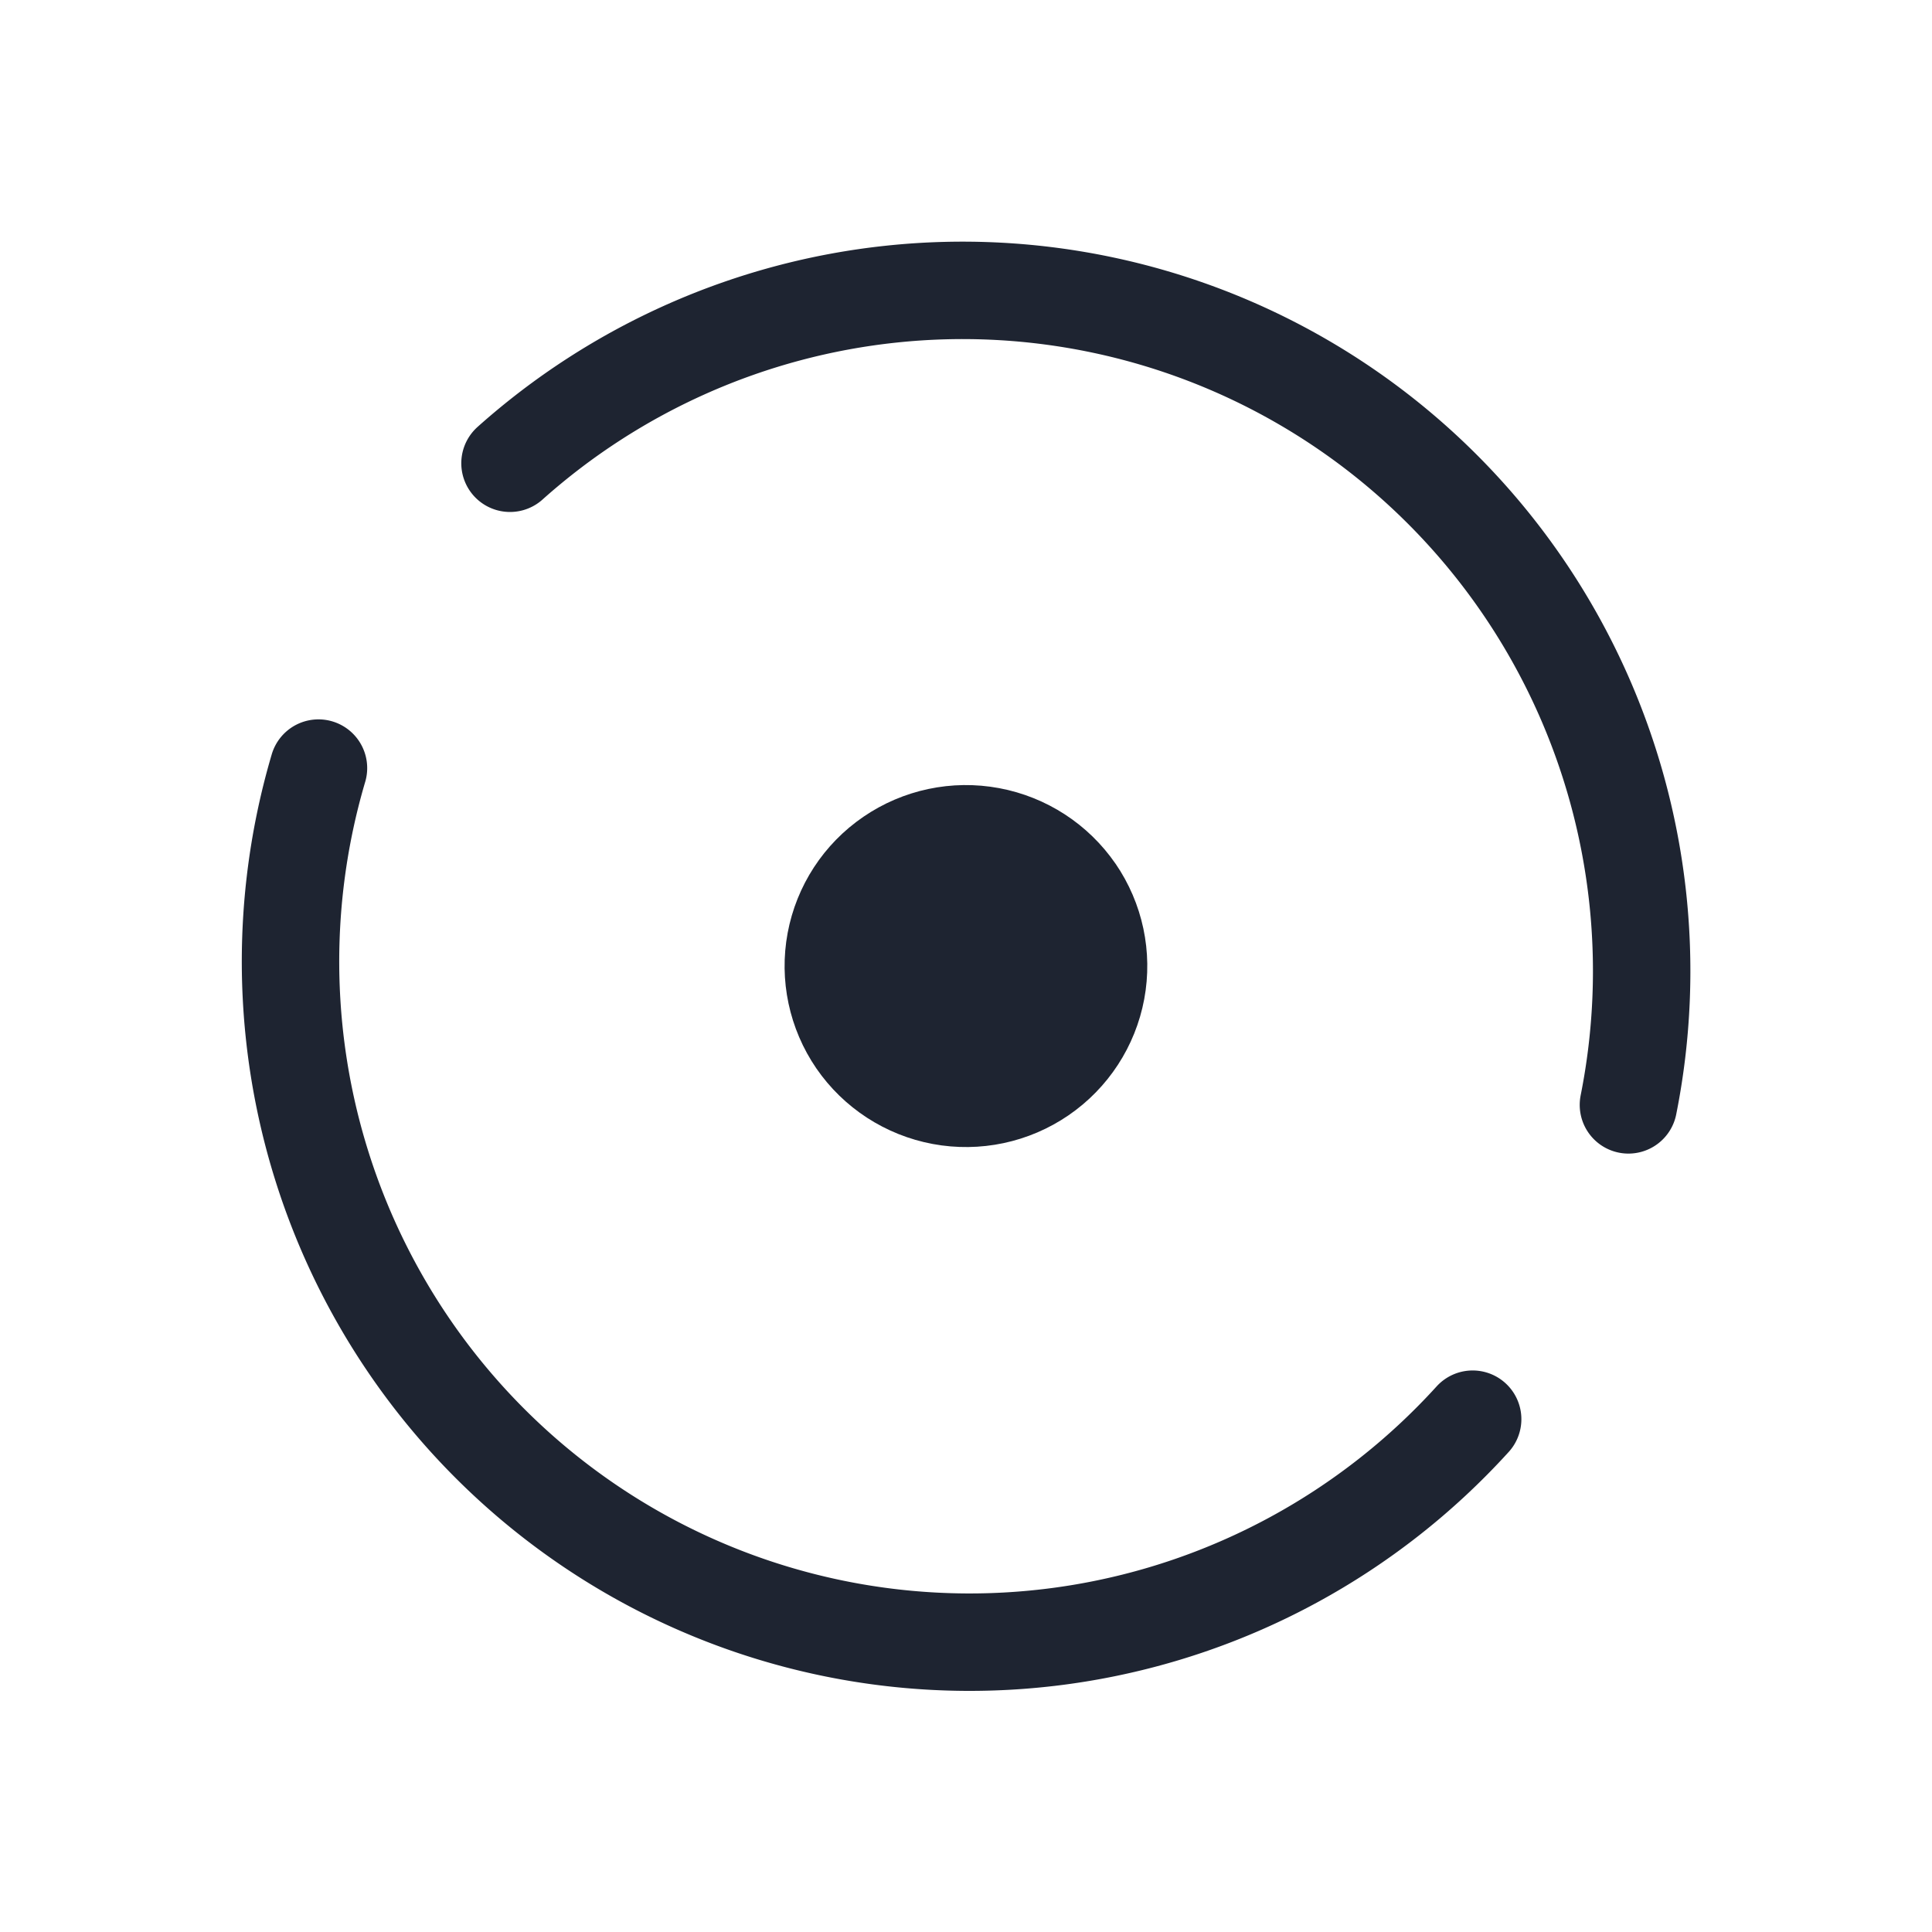 <?xml version="1.0" encoding="UTF-8" standalone="no"?>
<svg
   viewBox="0 0 32 32"
   version="1.1"
   id="svg1"
   sodipodi:docname="system-reboot.svg"
   inkscape:version="1.3.2 (091e20ef0f, 2023-11-25)"
   width="32"
   height="32"
   xmlns:inkscape="http://www.inkscape.org/namespaces/inkscape"
   xmlns:sodipodi="http://sodipodi.sourceforge.net/DTD/sodipodi-0.dtd"
   xmlns="http://www.w3.org/2000/svg"
   xmlns:svg="http://www.w3.org/2000/svg">
  <sodipodi:namedview
     id="namedview1"
     pagecolor="#b4b4b4"
     bordercolor="#000000"
     borderopacity="0.25"
     inkscape:showpageshadow="2"
     inkscape:pageopacity="0.0"
     inkscape:pagecheckerboard="0"
     inkscape:deskcolor="#d1d1d1"
     inkscape:zoom="12.326157"
     inkscape:cx="15.576631"
     inkscape:cy="16.874684"
     inkscape:window-width="1920"
     inkscape:window-height="994"
     inkscape:window-x="0"
     inkscape:window-y="0"
     inkscape:window-maximized="1"
     inkscape:current-layer="svg1"
     showgrid="false">
    <inkscape:grid
       id="grid1"
       units="px"
       originx="9"
       originy="-81"
       spacingx="1"
       spacingy="1"
       empcolor="#0099e5"
       empopacity="0.302"
       color="#0099e5"
       opacity="0.149"
       empspacing="5"
       dotted="false"
       gridanglex="30"
       gridanglez="30"
       visible="false" />
  </sodipodi:namedview>
  <defs
     id="defs1">
    <style
       type="text/css"
       id="style1">
.ColorScheme-Text { 
    color:#ffffff;
}
.ColorScheme-Highlight { color:#88c0d0; }
</style>
    <linearGradient
       id="a-5"
       x1="16"
       x2="16"
       y1="1"
       y2="31"
       gradientUnits="userSpaceOnUse">
      <stop
         stop-color="#f4282c"
         offset="0"
         id="stop1009" />
      <stop
         stop-color="#fac136"
         offset="1"
         id="stop1011" />
    </linearGradient>
    <linearGradient
       id="linearGradient1120"
       x1="16"
       x2="16"
       y1="1"
       y2="31"
       gradientUnits="userSpaceOnUse">
      <stop
         stop-color="#ff791d"
         offset="0"
         id="stop1115"
         style="stop-color:#ff5555;stop-opacity:1" />
      <stop
         stop-color="#f8c430"
         offset="1"
         id="stop1117"
         style="stop-color:#ffb380;stop-opacity:1" />
    </linearGradient>
  </defs>
  <g
     id="system-reboot-7">
    <path
       id="path34"
       d="M 0,0 V 32 H 32 V 0 Z"
       style="fill:none" />
    <path
       d="m 18.476,14.304 c 0.45,0.656 0.622,1.463 0.476,2.245 -0.146,0.782 -0.597,1.474 -1.254,1.924 -0.657,0.45 -1.466,0.621 -2.249,0.475 -0.783,-0.146 -1.476,-0.596 -1.927,-1.251 -0.45,-0.656 -0.622,-1.463 -0.476,-2.245 0.146,-0.782 0.597,-1.474 1.254,-1.923 0.657,-0.45 1.466,-0.621 2.249,-0.475 0.783,0.146 1.476,0.596 1.927,1.251 z"
       id="path1348-7"
       style="stroke-width:0.053;fill-opacity:1;fill:#1e2431"
       class="ColorScheme-Text" />
    <path
       style="stop-color:#31363b;stroke-opacity:1;stroke-dasharray:none;stroke-miterlimit:4;stroke-linecap:round;stroke-width:1.614;stroke:#1e2431;fill-opacity:1;fill:none"
       sodipodi:type="arc"
       sodipodi:cx="-18.71265"
       sodipodi:cy="-12.705443"
       sodipodi:rx="11.258145"
       sodipodi:ry="11.287295"
       sodipodi:start="3.6958974"
       sodipodi:end="0.1032134"
       sodipodi:open="true"
       sodipodi:arc-type="arc"
       transform="matrix(-0.983,-0.183,0.183,-0.983,0,0)"
       d="m -28.285,-18.647 a 11.258,11.287 0 0 1 13.207,-4.742 11.258,11.287 0 0 1 7.563,11.846"
       id="path7-1"
       class="ColorScheme-Text " />
    <path
       style="stop-color:#31363b;stroke-opacity:1;stroke-dasharray:none;stroke-miterlimit:4;stroke-linecap:round;stroke-width:1.614;stroke:#1e2431;fill-opacity:1;fill:none"
       sodipodi:type="arc"
       sodipodi:cx="-18.611961"
       sodipodi:cy="-12.908571"
       sodipodi:rx="11.258142"
       sodipodi:ry="11.287312"
       sodipodi:start="0.65888677"
       sodipodi:end="3.1546437"
       sodipodi:open="true"
       sodipodi:arc-type="arc"
       d="M -9.71,-5.998 A 11.258,11.287 0 0 1 -22.324,-2.252 11.258,11.287 0 0 1 -29.869,-13.056"
       id="path7-2"
       class="ColorScheme-Text "
       transform="matrix(-0.983,-0.183,0.183,-0.983,0,0)" />
  </g>
</svg>
